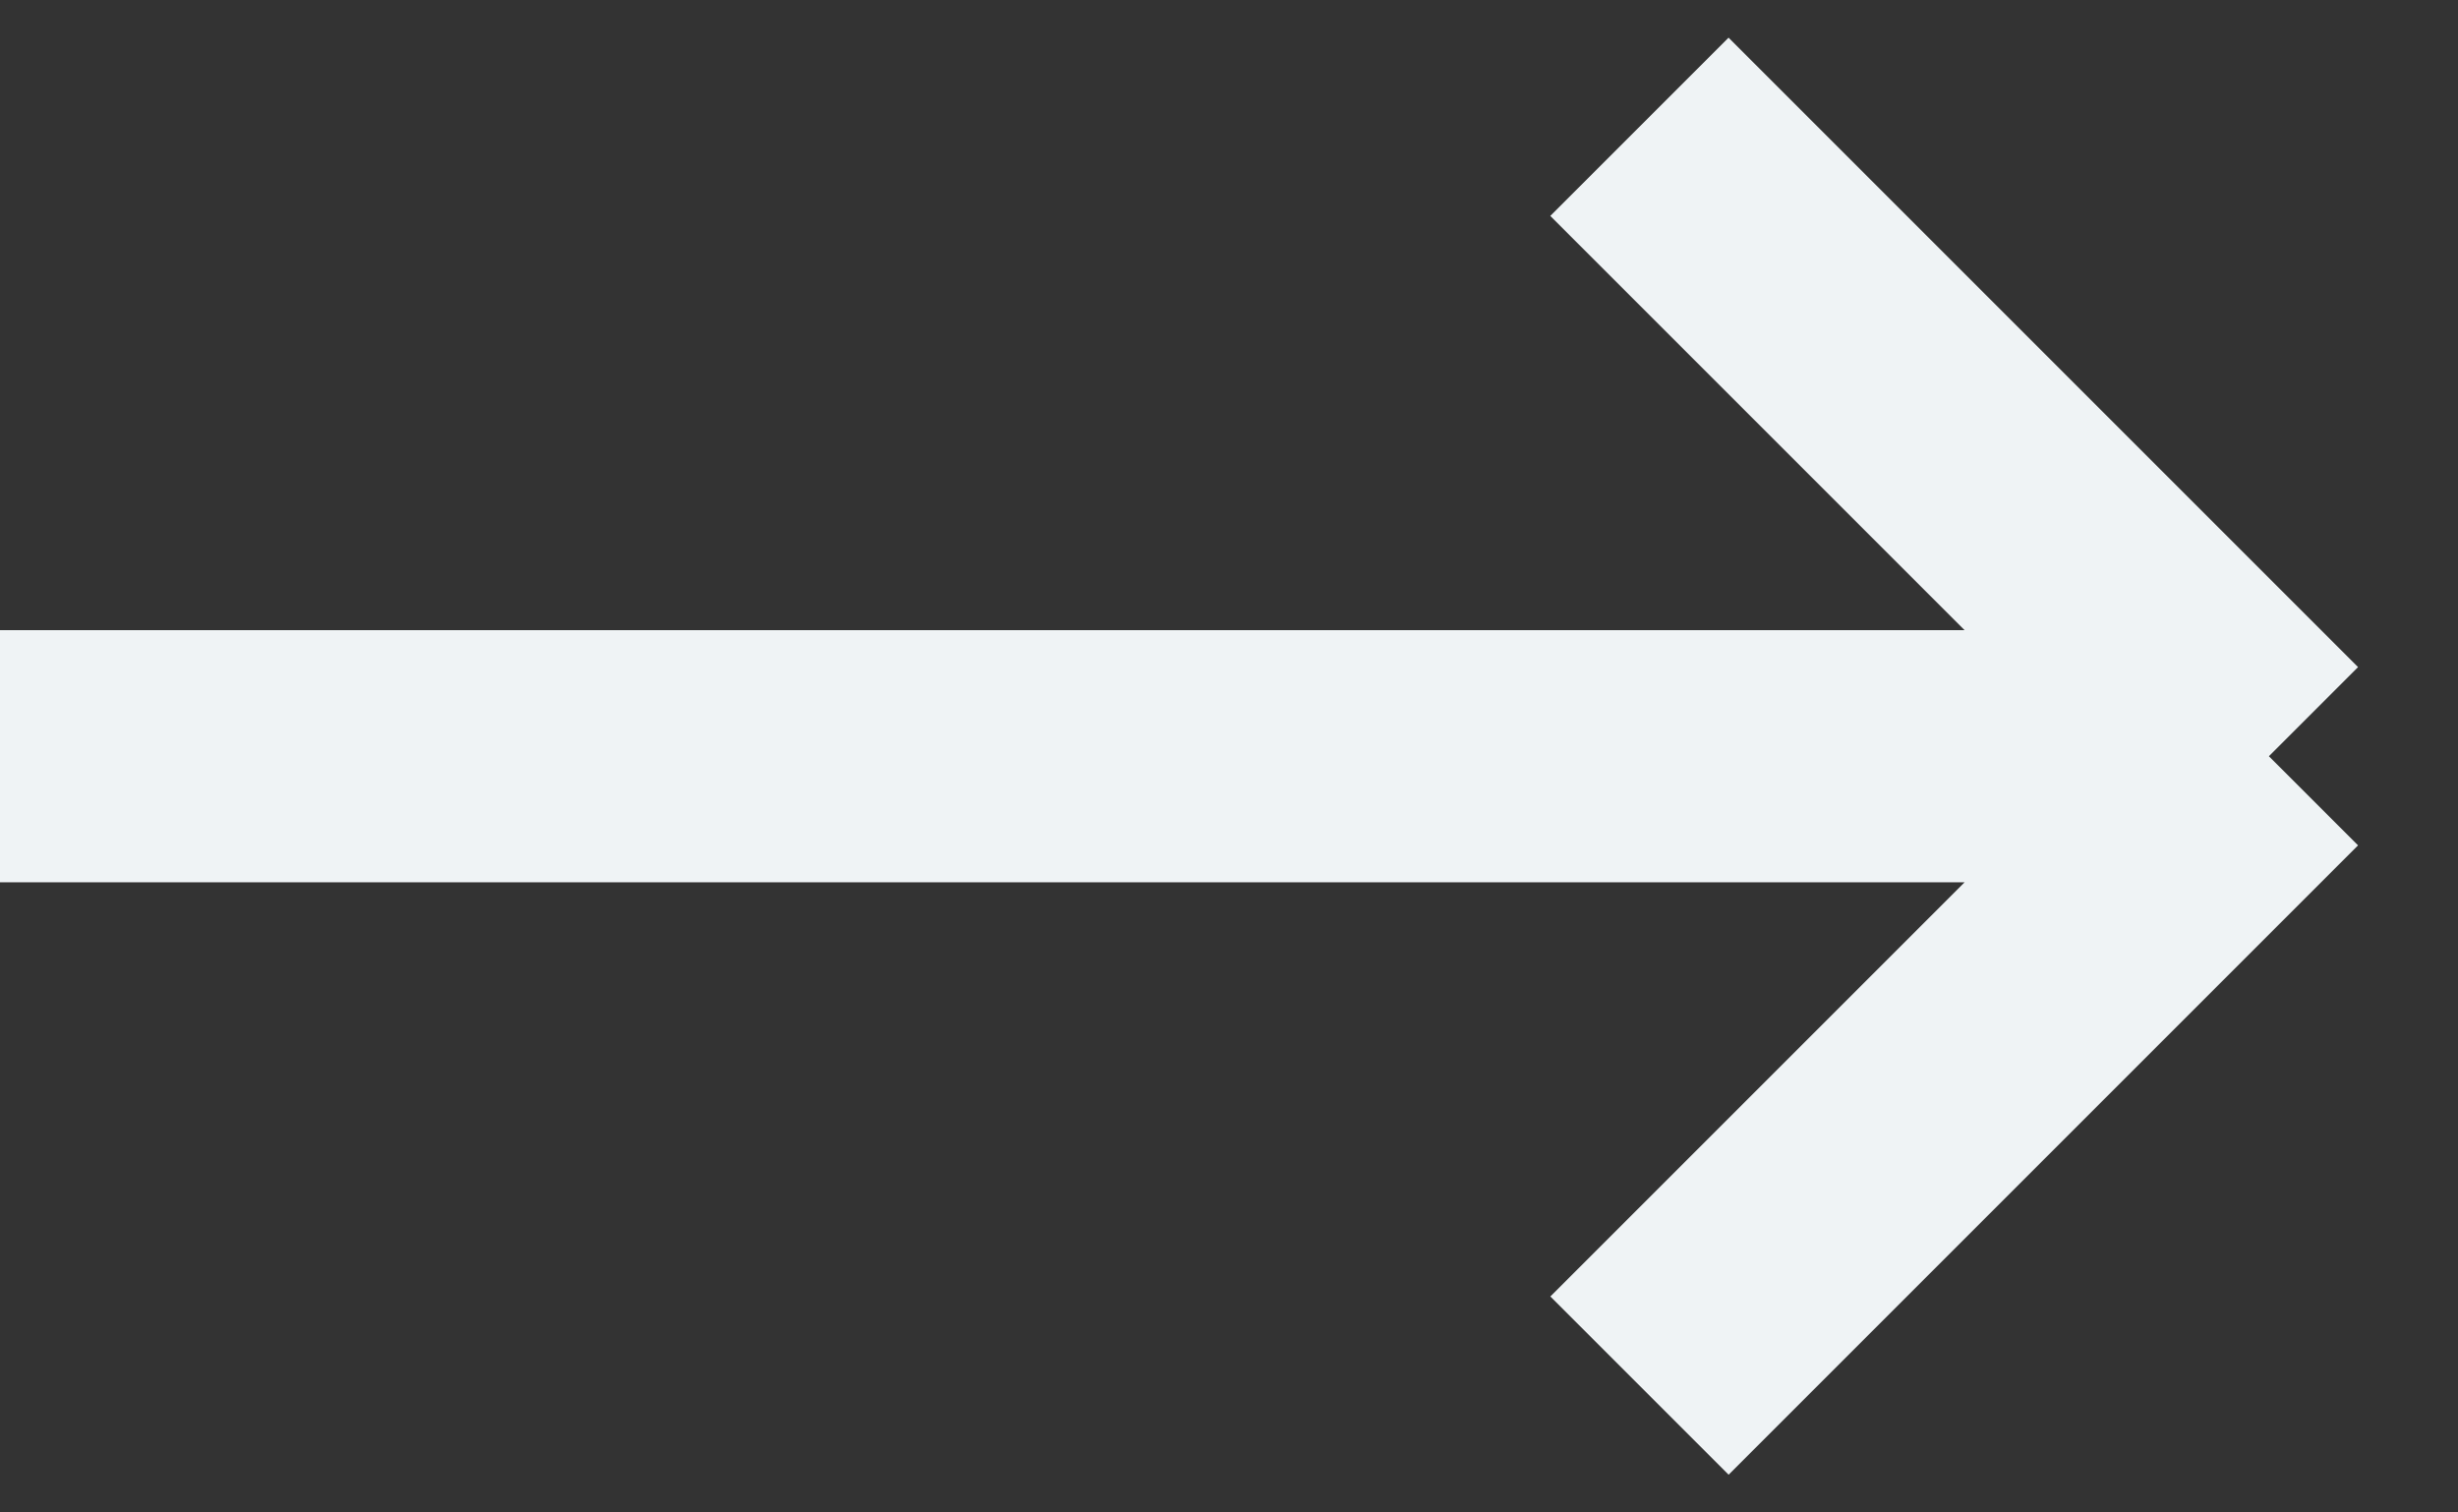 <svg xmlns="http://www.w3.org/2000/svg" width="39" height="24" fill="none"><rect width="100%" height="100%" fill="#333333" stroke="none"/><path stroke="#EFF3F5" stroke-width="4" d="M-19 12h55m0 0-9.987 9.987M36 12l-9.988-9.988"/></svg>